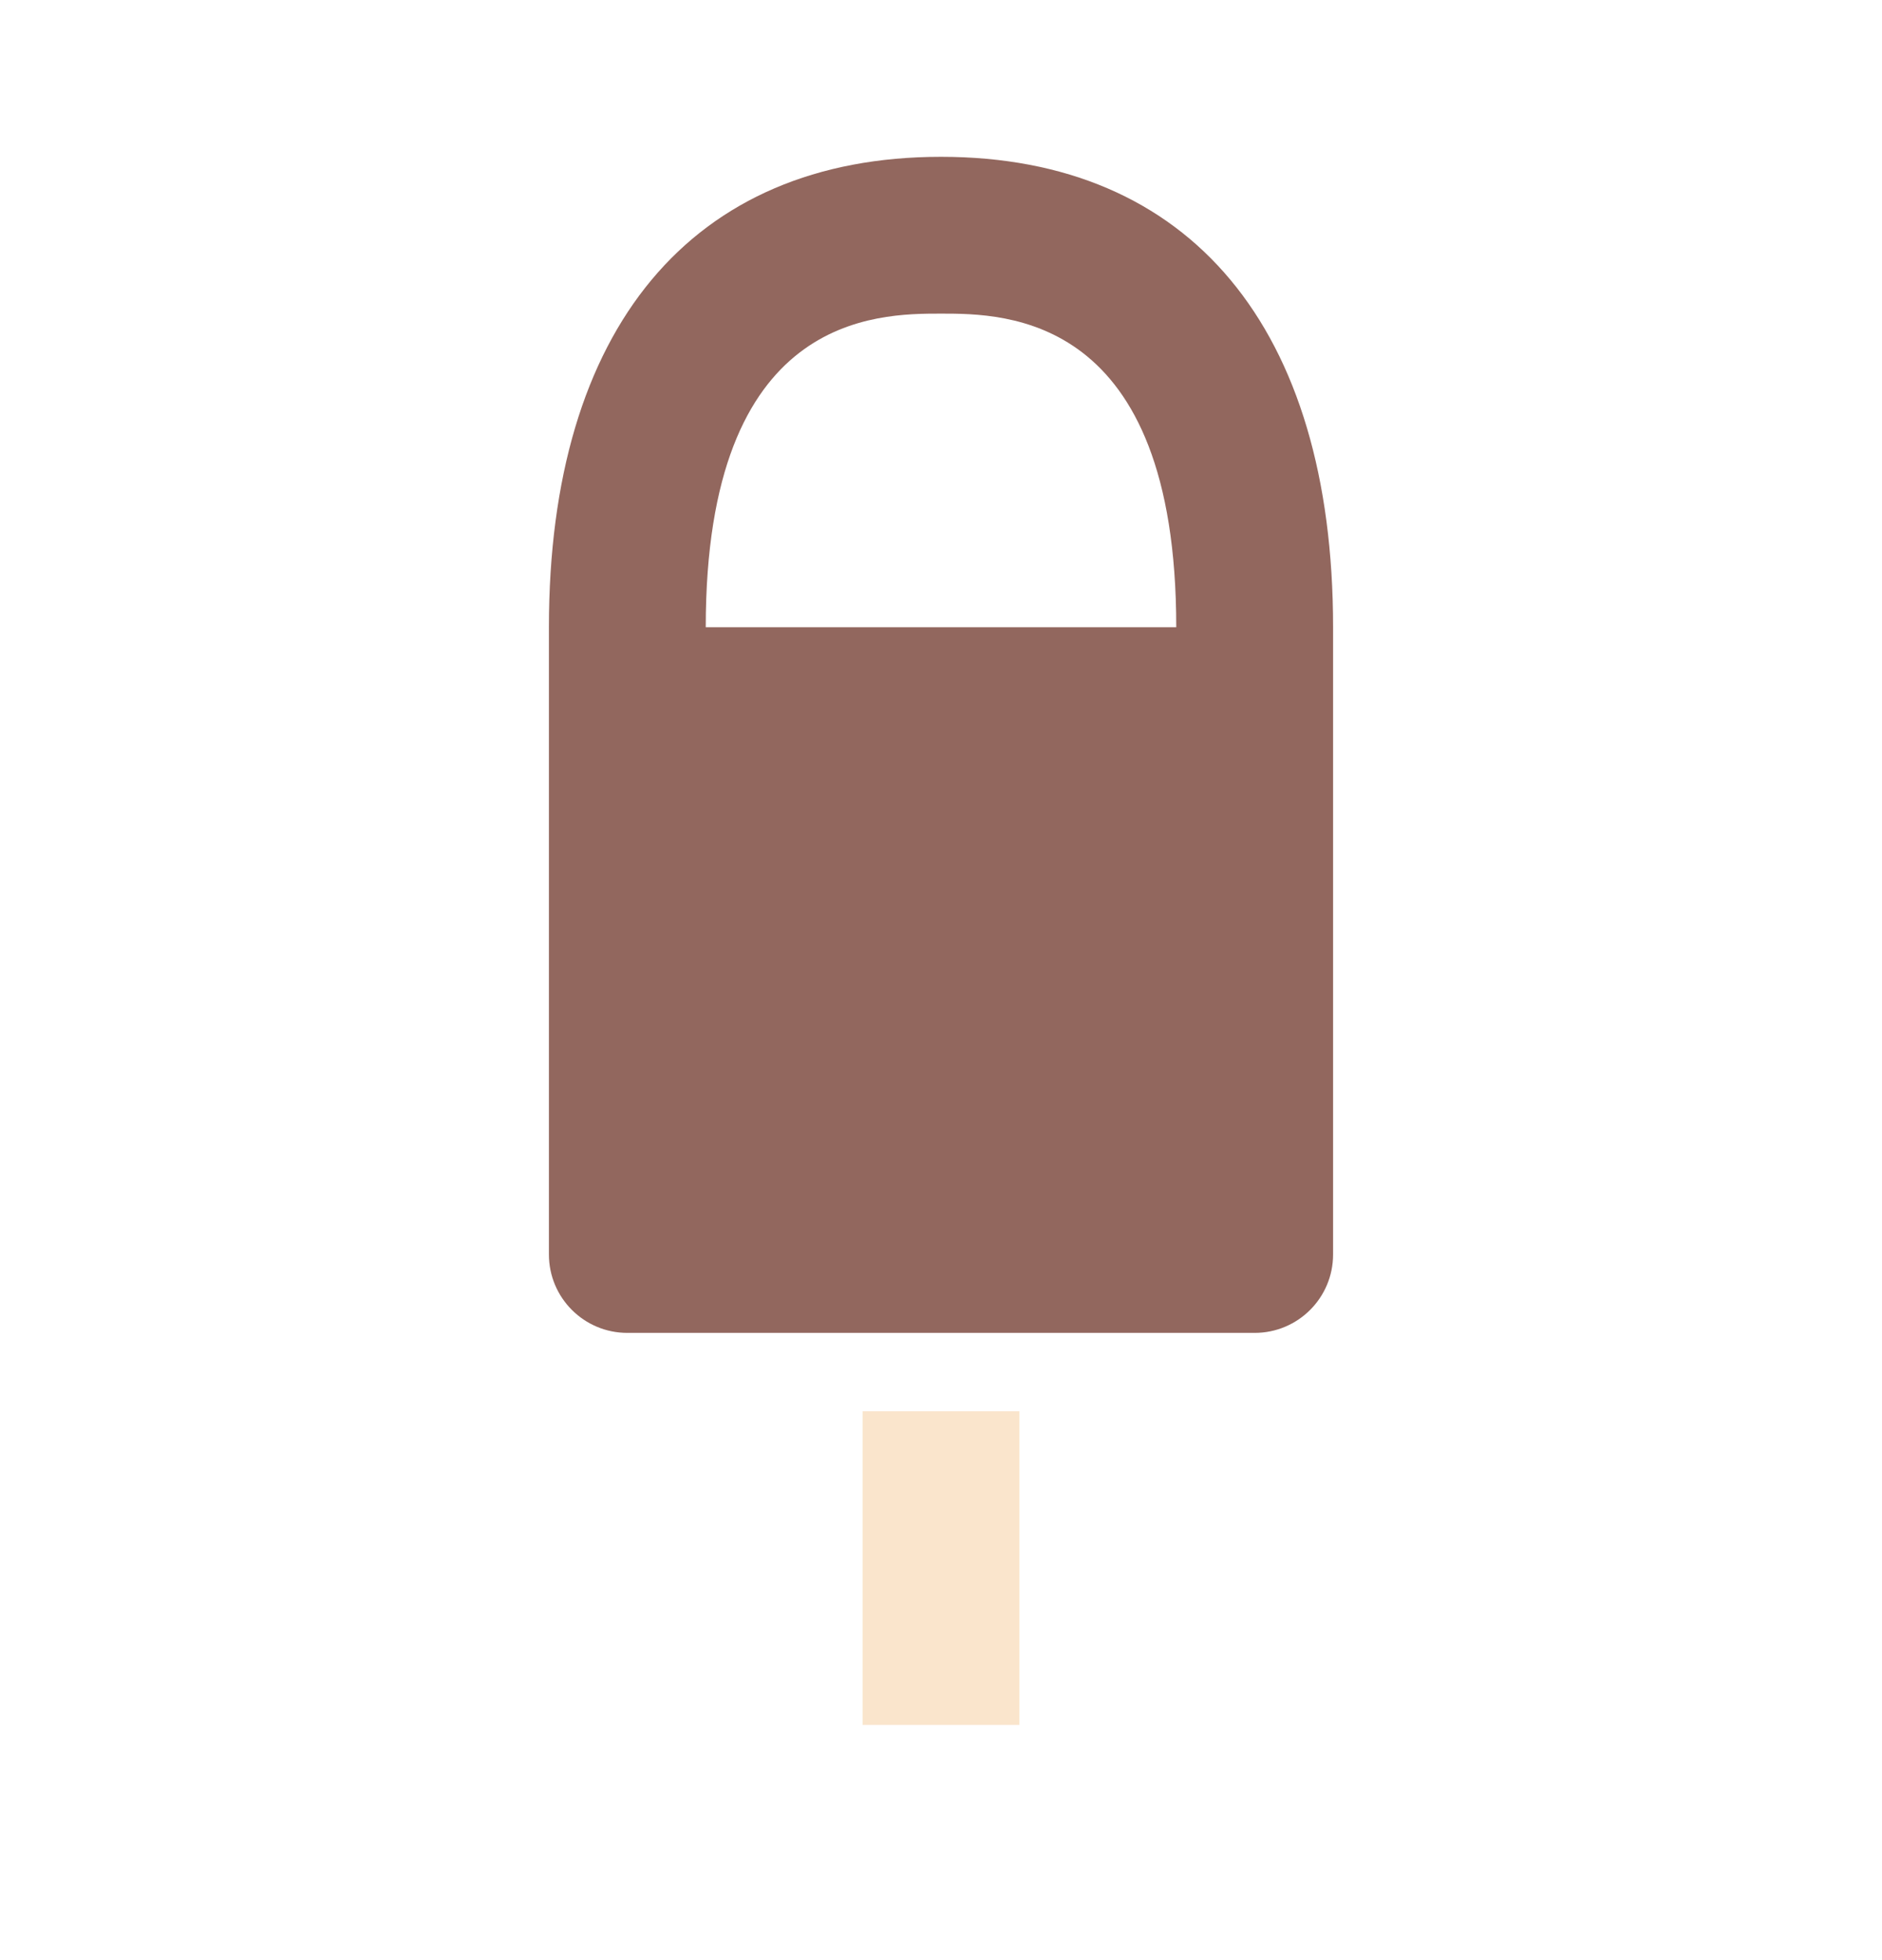 <?xml version="1.0" encoding="UTF-8" standalone="no"?>
<svg width="24px" height="25px" viewBox="0 0 24 25" version="1.1" xmlns="http://www.w3.org/2000/svg" xmlns:xlink="http://www.w3.org/1999/xlink" xmlns:sketch="http://www.bohemiancoding.com/sketch/ns">
    <!-- Generator: Sketch 3.5.1 (25234) - http://www.bohemiancoding.com/sketch -->
    <title>Slice 1</title>
    <desc>Created with Sketch.</desc>
    <defs></defs>
    <g id="Page-1" stroke="none" stroke-width="1" fill="none" fill-rule="evenodd" sketch:type="MSPage">
        <g id="food-icecream-5" sketch:type="MSLayerGroup">
            <g id="Frame_-_24px" sketch:type="MSShapeGroup">
                <rect id="Rectangle-path" x="0" y="0" width="24" height="24.001"></rect>
            </g>
            <g id="Filled_Icons" transform="translate(7, 2)" sketch:type="MSShapeGroup">
                <g id="Group">
                    <rect id="Rectangle-path" fill="#FAE5CC" x="4" y="16" width="2" height="4"></rect>
                    <path d="M5,0 C1.822,0 0,2.187 0,6 L0,14 C0,14.552 0.447,15 1,15 L9,15 C9.553,15 10,14.552 10,14 L10,6 C10,2.187 8.178,0 5,0 L5,0 Z M5,2 C5.82,2 8,2 8,6 L2,6 C2,2 4.18,2 5,2 L5,2 Z" id="Shape" fill="#92675E"></path>
                </g>
            </g>
        </g>
    </g>
</svg>